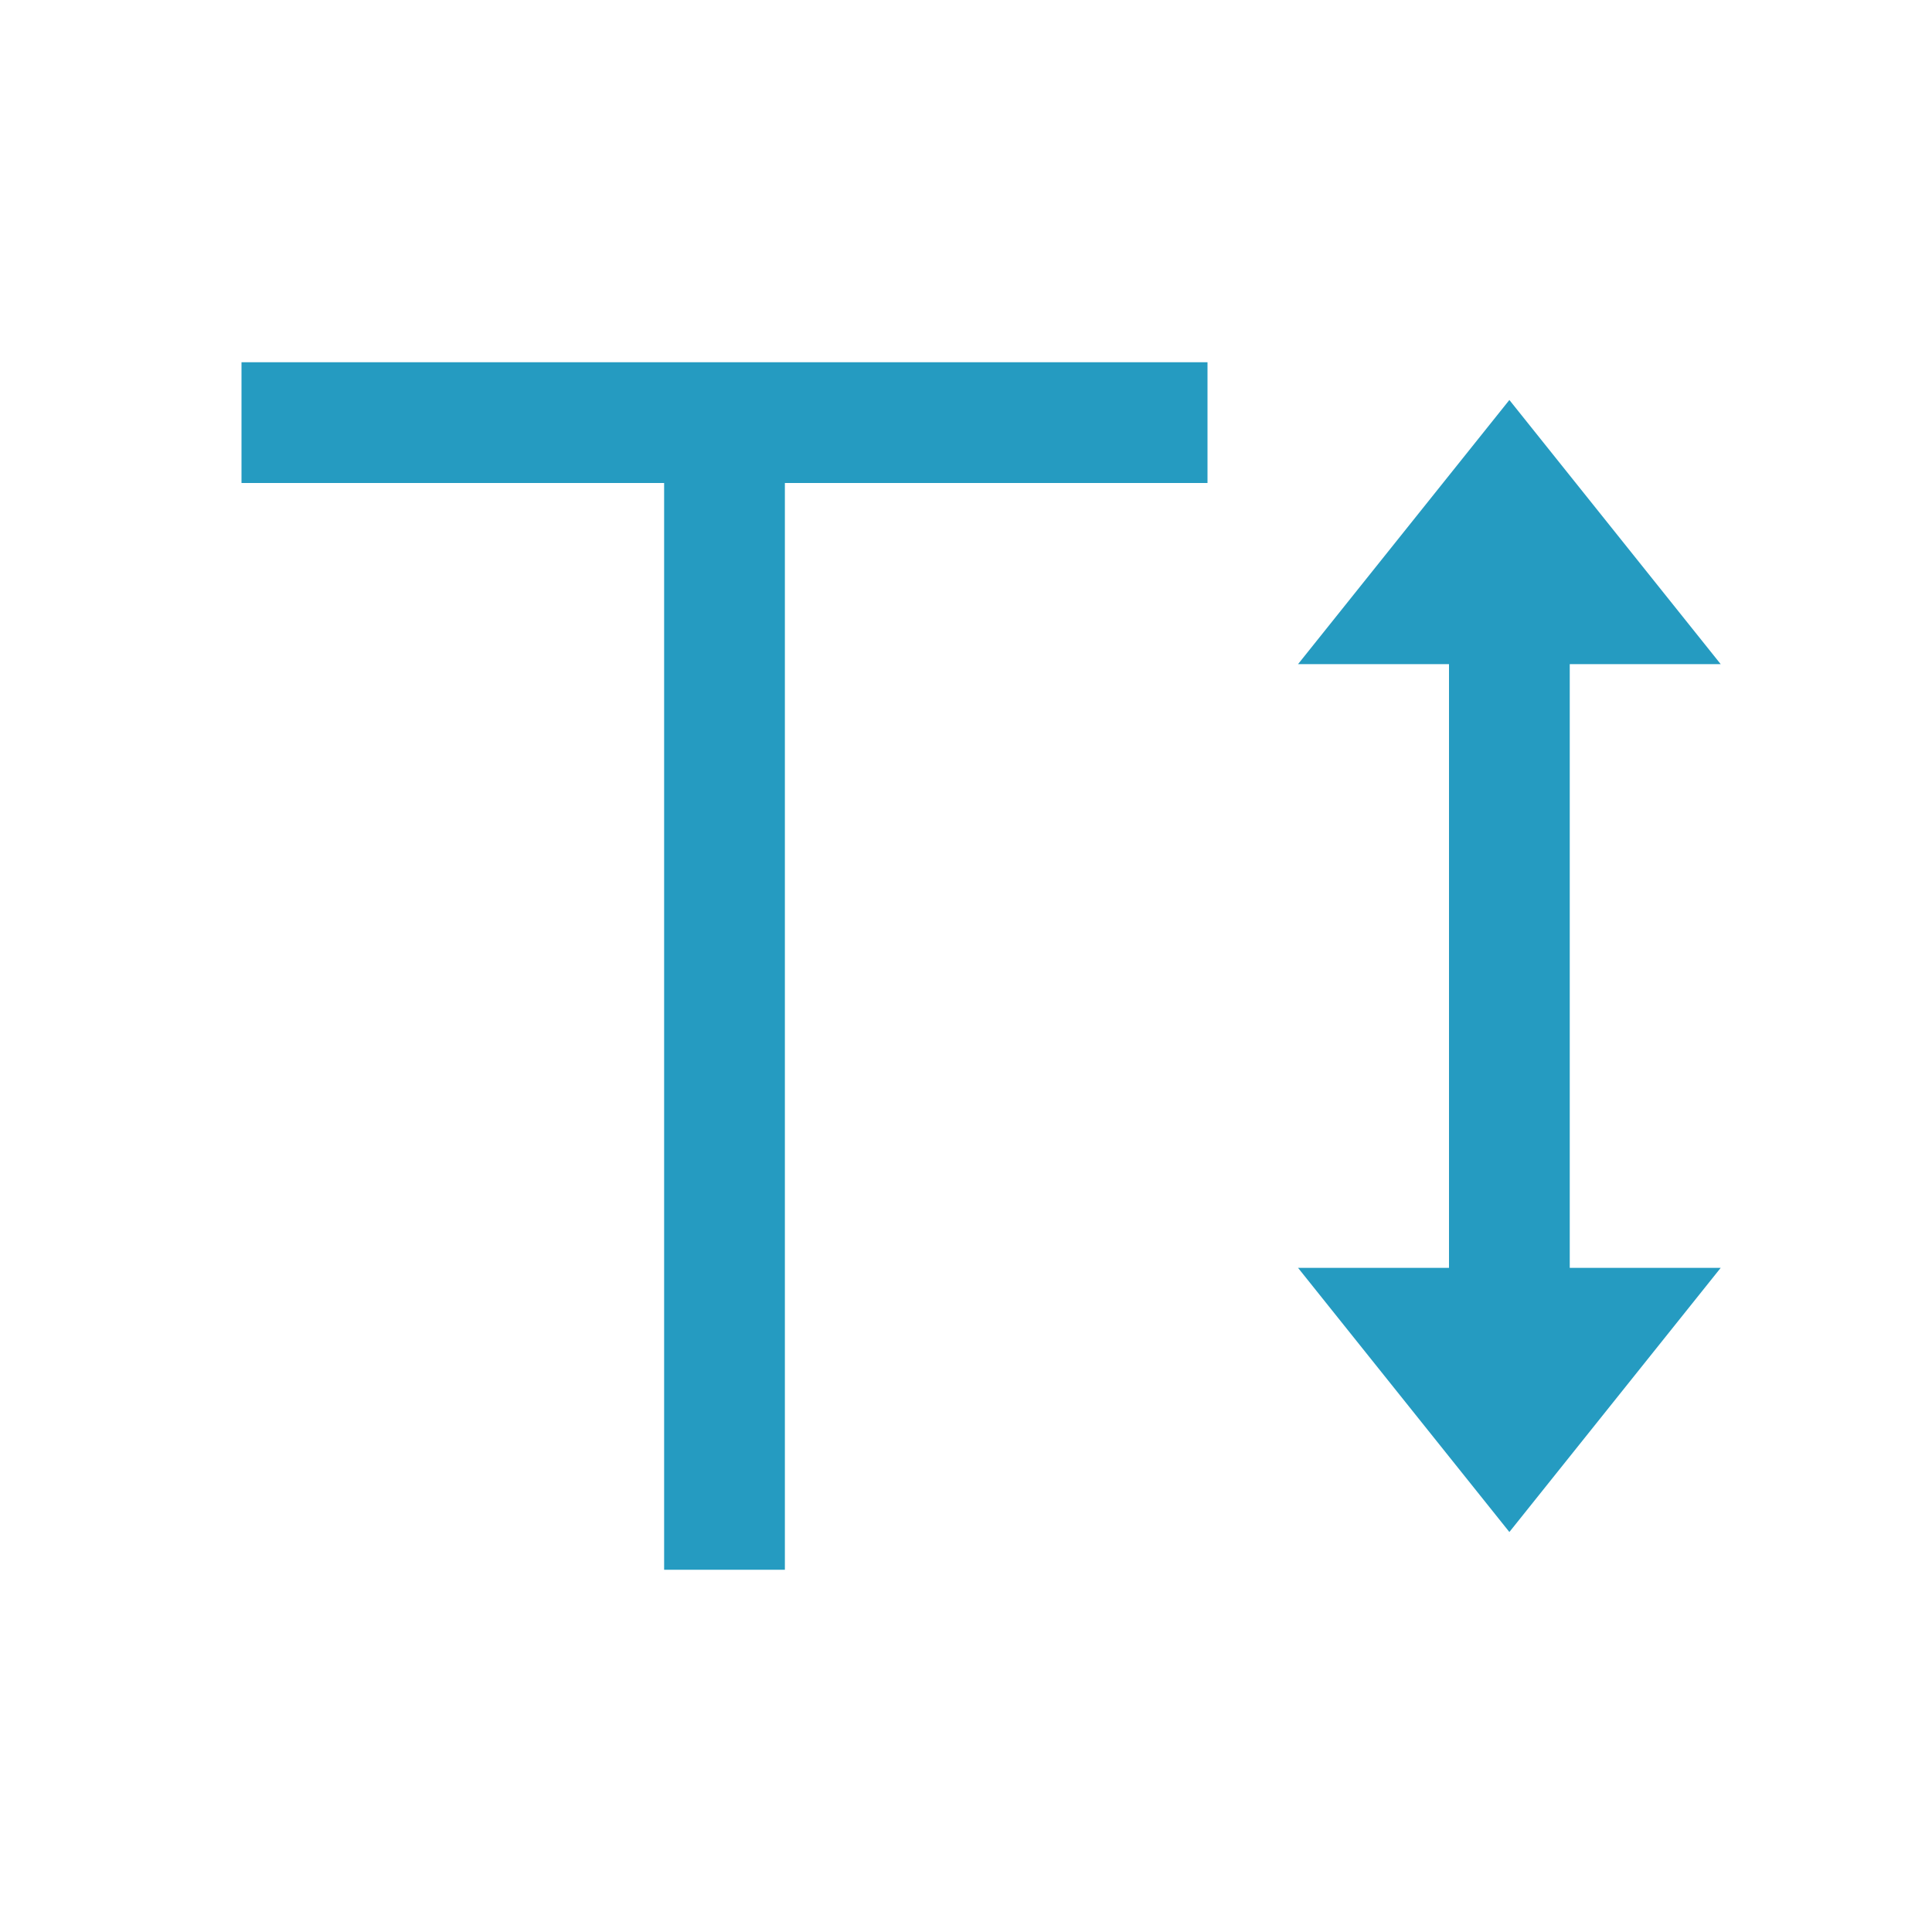 <svg xmlns="http://www.w3.org/2000/svg" viewBox="0 0 32 32" width="32px" height="32px" focusable="false">
    <path fill="#259bc1" id="text-solid" d="M 4 6 L 4 8 L 11 8 L 11 26 L 13 26 L 13 8 L 20 8 L 20 6 Z M 25 6.625 L 21.5 11 L 24 11 L 24 21 L 21.5 21 L 25 25.375 L 28.5 21 L 26 21 L 26 11 L 28.5 11 Z"></path>
</svg>